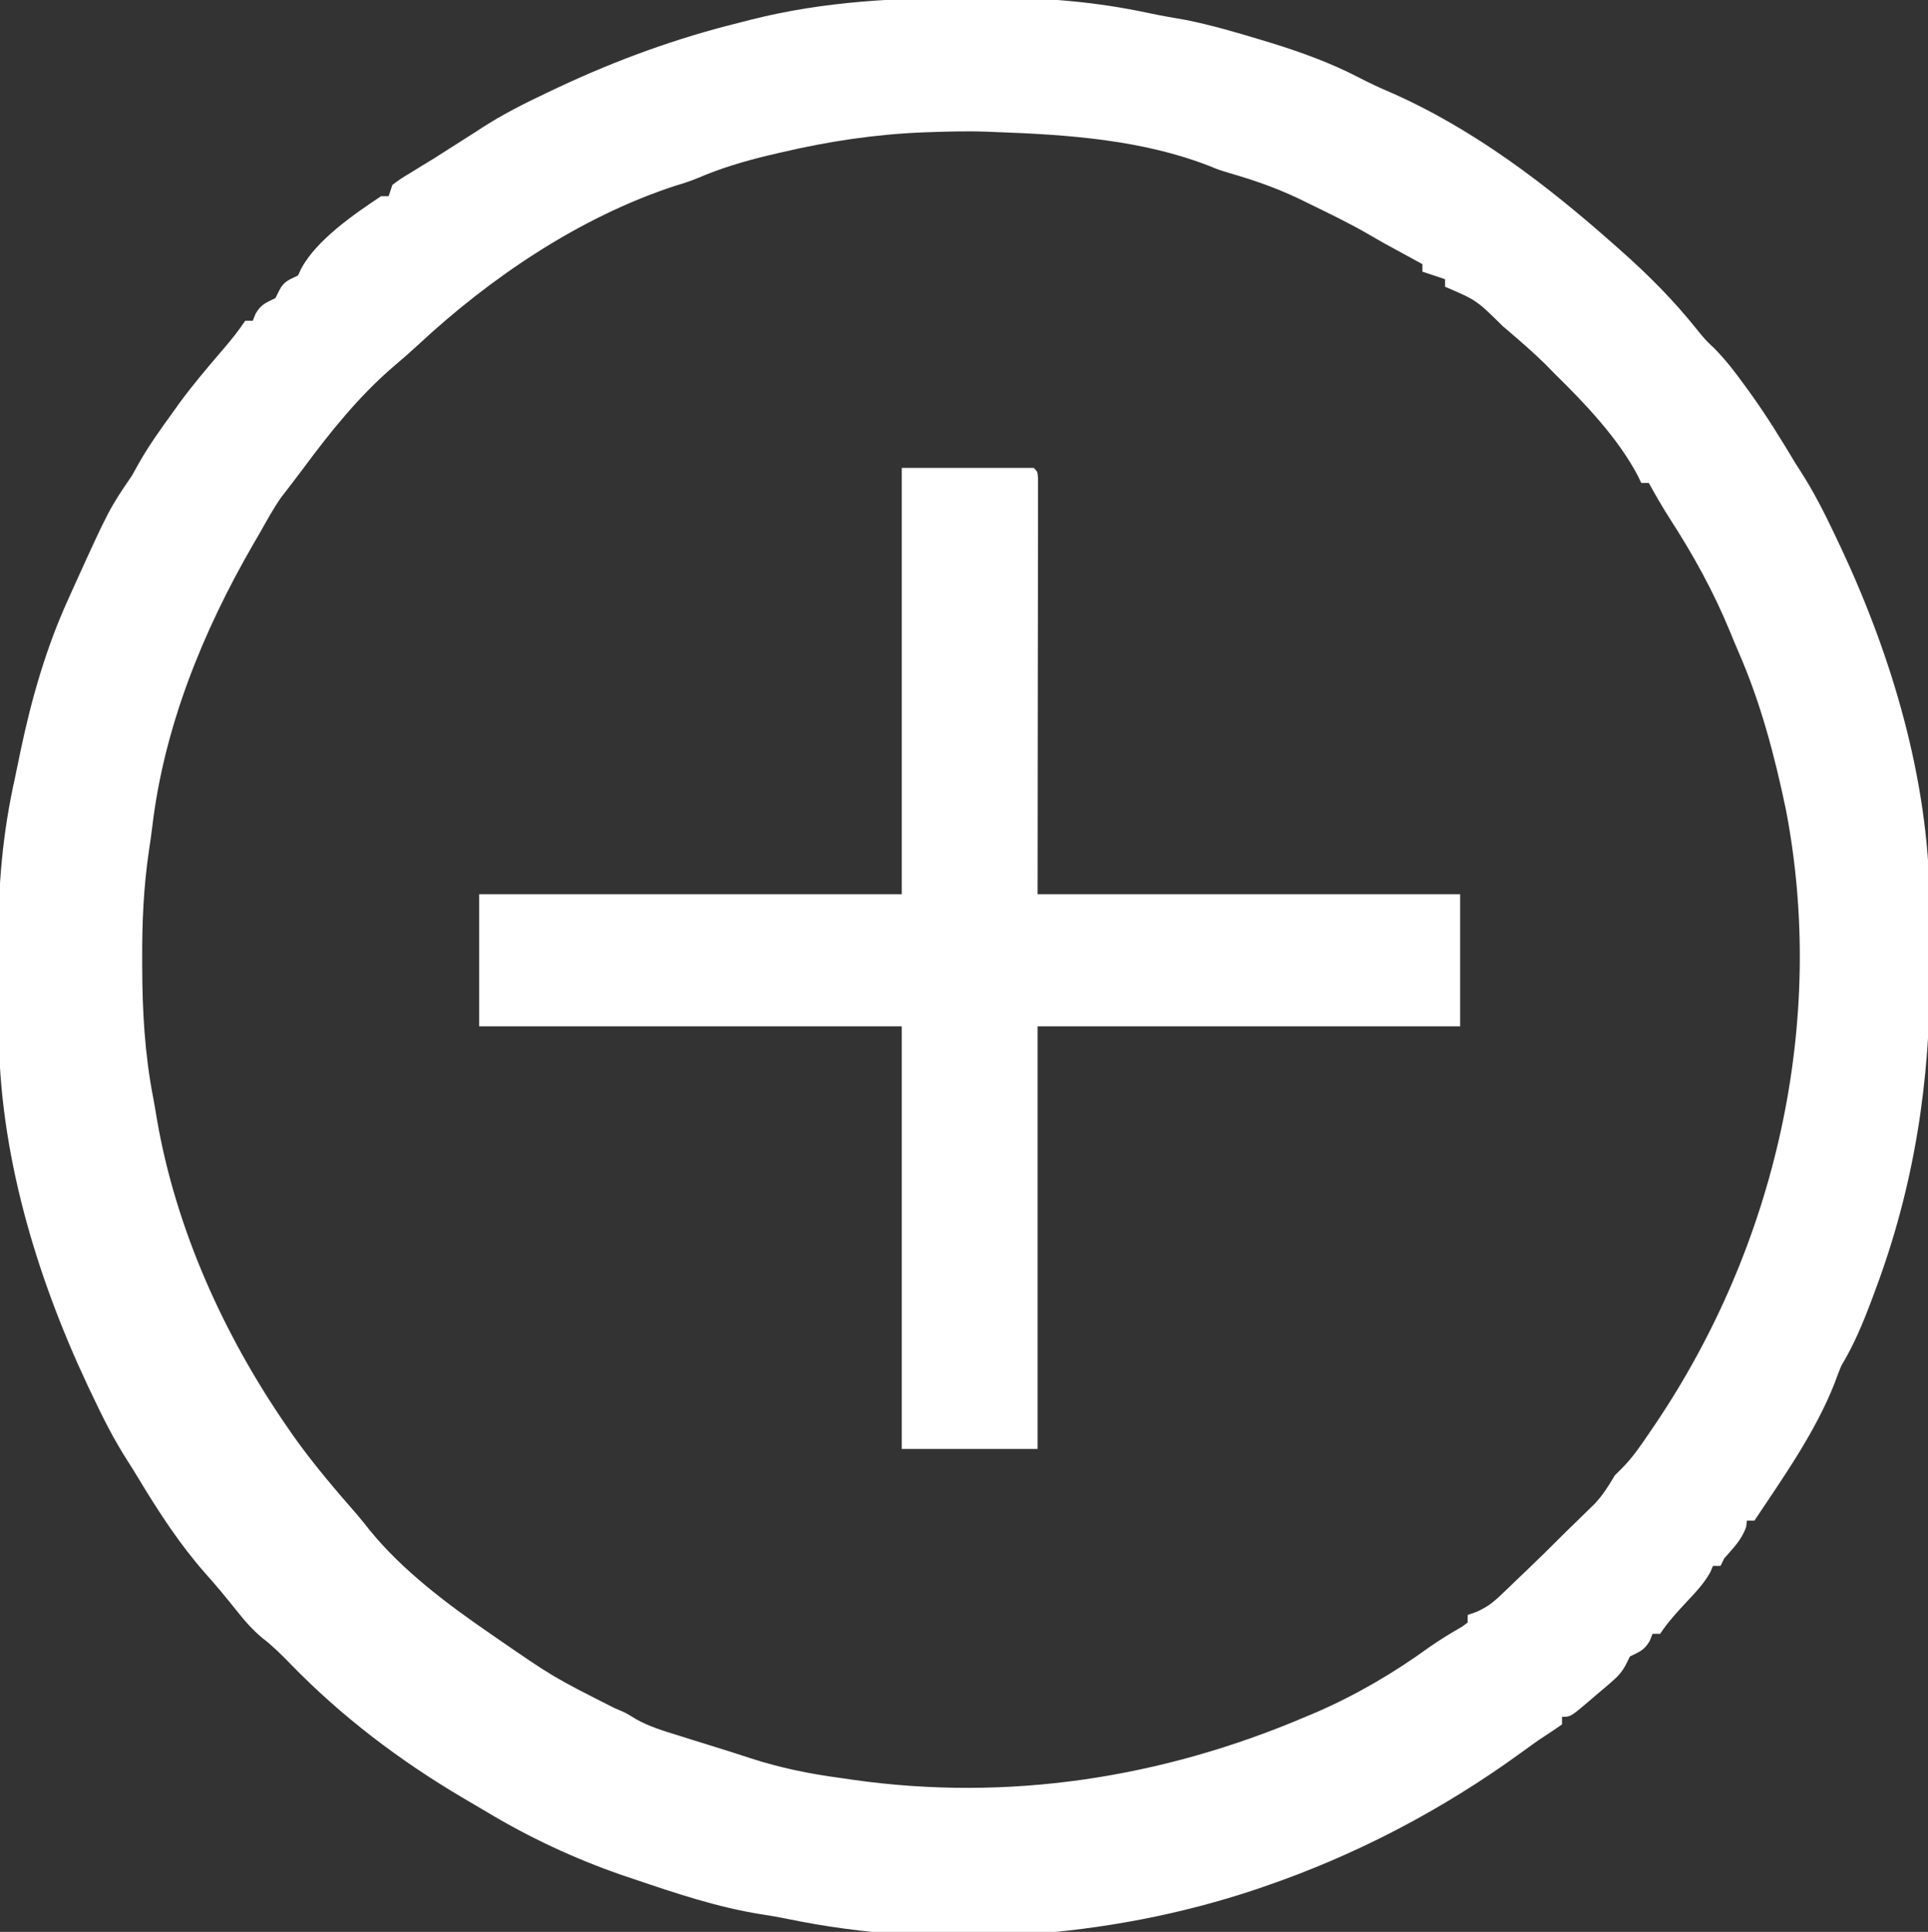 <?xml version="1.0" encoding="UTF-8"?>
<svg version="1.1" xmlns="http://www.w3.org/2000/svg" width="511" height="512">
<rect width="100%" height="100%" fill="#333333" stroke="none"/>
<path d="M0 0 C1.189 -0.007 2.378 -0.014 3.603 -0.021 C18.481 -0.07 32.54 1 47.09 4.155 C50.297 4.833 53.52 5.381 56.75 5.938 C63.323 7.27 69.707 9.123 76.125 11.062 C77.08 11.351 78.035 11.64 79.019 11.937 C87.086 14.437 94.999 17.276 102.5 21.188 C105.235 22.589 107.911 23.875 110.75 25.062 C132.852 34.756 152.388 49.705 170.312 65.625 C170.828 66.081 171.344 66.538 171.875 67.008 C179.254 73.547 185.876 80.191 192.031 87.906 C194.258 90.649 194.258 90.649 196.762 93.031 C199.715 96.034 202.158 99.221 204.625 102.625 C205.102 103.279 205.579 103.934 206.071 104.608 C210.497 110.75 214.428 117.127 218.312 123.625 C218.691 124.211 219.07 124.796 219.46 125.399 C223.005 130.889 225.889 136.6 228.688 142.5 C229.167 143.51 229.647 144.52 230.141 145.561 C243.732 174.519 253.392 206.892 253.754 239.062 C253.771 240.21 253.787 241.357 253.804 242.539 C253.846 246.234 253.865 249.929 253.875 253.625 C253.879 254.89 253.883 256.155 253.887 257.458 C253.887 287.083 249.759 314.797 239.312 342.625 C239.035 343.374 238.757 344.124 238.471 344.896 C236.157 351.082 233.732 356.957 230.312 362.625 C229.696 364.133 229.112 365.654 228.562 367.188 C223.513 380.078 214.979 392.125 207.312 403.625 C206.653 403.625 205.993 403.625 205.312 403.625 C205.251 404.161 205.189 404.697 205.125 405.25 C203.934 408.731 201.725 410.851 199.312 413.625 C198.982 414.285 198.653 414.945 198.312 415.625 C197.653 415.625 196.993 415.625 196.312 415.625 C195.972 416.443 195.972 416.443 195.625 417.277 C193.912 420.341 191.709 422.627 189.312 425.188 C186.738 427.945 184.406 430.485 182.312 433.625 C181.653 433.625 180.993 433.625 180.312 433.625 C180.065 434.244 179.817 434.863 179.562 435.5 C178.075 438.029 176.876 438.343 174.312 439.625 C174.007 440.243 173.701 440.862 173.387 441.499 C172.224 443.801 171.073 444.974 169.125 446.641 C168.509 447.169 167.893 447.698 167.258 448.242 C166.616 448.781 165.974 449.32 165.312 449.875 C164.671 450.429 164.029 450.984 163.367 451.555 C158.575 455.625 158.575 455.625 156.312 455.625 C156.312 456.285 156.312 456.945 156.312 457.625 C154.912 458.614 153.503 459.592 152.055 460.51 C149.794 461.957 147.639 463.545 145.469 465.125 C124.668 480.244 101.66 492.314 77.312 500.625 C76.593 500.873 75.873 501.12 75.131 501.375 C36 514.475 -8.805 517.562 -49.216 509.129 C-51.48 508.667 -53.739 508.283 -56.023 507.938 C-67.619 506.086 -78.592 502.386 -89.688 498.625 C-90.772 498.263 -91.856 497.901 -92.973 497.527 C-105.495 493.164 -117.438 487.605 -128.793 480.761 C-130.841 479.533 -132.902 478.331 -134.965 477.129 C-151.718 467.251 -167.111 455.589 -180.688 441.625 C-183.07 439.183 -185.36 436.876 -188.07 434.801 C-190.807 432.526 -192.857 430.162 -195.062 427.375 C-197.722 424.051 -200.397 420.785 -203.25 417.625 C-209.976 409.985 -215.481 401.561 -220.73 392.863 C-221.751 391.175 -222.776 389.489 -223.849 387.833 C-227.388 382.35 -230.268 376.643 -233.062 370.75 C-233.782 369.235 -233.782 369.235 -234.516 367.689 C-248.209 338.513 -257.96 305.862 -258.023 273.441 C-258.033 271.616 -258.033 271.616 -258.044 269.754 C-258.054 267.194 -258.058 264.633 -258.058 262.073 C-258.062 258.228 -258.099 254.385 -258.137 250.541 C-258.205 235.432 -256.996 221.359 -253.688 206.625 C-253.185 204.229 -252.691 201.832 -252.198 199.434 C-249.307 185.737 -245.482 172.389 -239.688 159.625 C-239.225 158.591 -238.762 157.557 -238.285 156.492 C-228.786 135.578 -228.786 135.578 -222.688 126.625 C-222.089 125.552 -221.491 124.48 -220.875 123.375 C-218.162 118.555 -214.918 114.108 -211.688 109.625 C-211.226 108.978 -210.765 108.331 -210.289 107.664 C-206.595 102.604 -202.55 97.854 -198.47 93.104 C-196.388 90.675 -194.465 88.291 -192.688 85.625 C-192.028 85.625 -191.368 85.625 -190.688 85.625 C-190.44 85.006 -190.192 84.388 -189.938 83.75 C-188.45 81.221 -187.251 80.907 -184.688 79.625 C-184.357 78.965 -184.028 78.305 -183.688 77.625 C-182.423 75.097 -181.159 74.861 -178.688 73.625 C-178.421 73.044 -178.154 72.462 -177.879 71.863 C-173.828 64.253 -163.839 57.372 -156.688 52.625 C-156.028 52.625 -155.368 52.625 -154.688 52.625 C-154.357 51.635 -154.028 50.645 -153.688 49.625 C-151.57 48.047 -151.57 48.047 -148.812 46.375 C-147.819 45.764 -146.825 45.153 -145.801 44.523 C-144.773 43.897 -143.746 43.27 -142.688 42.625 C-140.789 41.421 -138.893 40.213 -137 39 C-135.231 37.872 -133.46 36.747 -131.688 35.625 C-131.117 35.251 -130.546 34.876 -129.958 34.491 C-124.456 30.941 -118.724 28.053 -112.812 25.25 C-111.799 24.77 -110.786 24.289 -109.743 23.794 C-94.157 16.487 -78.409 10.742 -61.688 6.625 C-60.614 6.347 -59.541 6.069 -58.436 5.783 C-39.004 0.914 -19.983 0.038 0 0 Z M-13.242 35.717 C-25.961 36.247 -38.187 38.106 -50.562 41 C-52.442 41.438 -52.442 41.438 -54.36 41.885 C-60.653 43.424 -66.644 45.194 -72.6 47.755 C-74.627 48.6 -76.644 49.259 -78.75 49.875 C-103.966 58.132 -127.61 74.095 -146.84 92 C-149.123 94.104 -151.437 96.128 -153.812 98.125 C-162.659 105.79 -170.191 115.167 -177.145 124.551 C-178.172 125.932 -179.211 127.304 -180.262 128.668 C-180.773 129.334 -181.285 130.001 -181.812 130.688 C-182.269 131.277 -182.725 131.866 -183.195 132.473 C-185.23 135.408 -186.941 138.514 -188.688 141.625 C-189.324 142.722 -189.961 143.819 -190.617 144.949 C-203.951 168.002 -214.284 193.441 -217.371 220.076 C-217.613 222.025 -217.893 223.97 -218.189 225.913 C-219.625 235.582 -220.046 244.99 -220 254.75 C-219.999 255.512 -219.998 256.275 -219.996 257.06 C-219.962 268.718 -219.312 280.042 -217.093 291.514 C-216.714 293.486 -216.388 295.467 -216.066 297.449 C-211.02 326.443 -198.342 354.495 -181.688 378.625 C-181.113 379.459 -180.538 380.293 -179.945 381.152 C-174.728 388.524 -168.926 395.301 -162.994 402.097 C-161.842 403.445 -160.737 404.833 -159.641 406.227 C-150.92 416.935 -138.999 425.85 -127.688 433.625 C-127.125 434.014 -126.562 434.403 -125.981 434.804 C-111.057 445.085 -111.057 445.085 -94.93 453.254 C-91.688 454.625 -91.688 454.625 -89.312 456.125 C-85.608 458.242 -81.753 459.367 -77.688 460.625 C-76.472 461.008 -75.256 461.391 -74.004 461.785 C-70.693 462.827 -67.381 463.866 -64.062 464.883 C-62.287 465.438 -60.519 466.013 -58.754 466.599 C-50.908 469.147 -43.229 470.708 -35.062 471.812 C-33.357 472.059 -33.357 472.059 -31.617 472.311 C9.537 478.139 50.162 471.874 88.312 455.625 C89.263 455.227 90.213 454.828 91.191 454.418 C101.769 449.814 111.715 443.994 121.047 437.227 C123.907 435.205 126.884 433.423 129.914 431.668 C130.376 431.324 130.837 430.98 131.312 430.625 C131.312 429.965 131.312 429.305 131.312 428.625 C132.059 428.363 132.805 428.101 133.574 427.831 C136.343 426.612 137.955 425.401 140.125 423.324 C140.808 422.676 141.491 422.029 142.195 421.361 C142.894 420.685 143.593 420.009 144.312 419.312 C145.011 418.648 145.71 417.983 146.43 417.299 C150.108 413.79 153.727 410.229 157.312 406.625 C158.585 405.387 158.585 405.387 159.883 404.125 C160.726 403.3 161.569 402.475 162.438 401.625 C163.71 400.387 163.71 400.387 165.008 399.125 C167.212 396.734 168.662 394.408 170.312 391.625 C170.925 391.017 171.537 390.408 172.168 389.781 C175.09 386.844 177.303 383.546 179.625 380.125 C180.114 379.406 180.602 378.687 181.105 377.946 C212.927 330.713 226.505 271.506 215.644 215.154 C212.645 200.859 208.992 186.942 203.145 173.539 C202.319 171.64 201.53 169.73 200.75 167.812 C196.399 157.297 191.101 147.696 184.926 138.152 C182.936 135.035 181.108 131.857 179.312 128.625 C178.653 128.625 177.993 128.625 177.312 128.625 C176.895 127.743 176.895 127.743 176.469 126.844 C171.253 116.835 162.31 107.448 154.312 99.625 C153.525 98.819 152.737 98.014 151.926 97.184 C148.892 94.213 145.73 91.441 142.5 88.688 C141.576 87.899 141.576 87.899 140.634 87.095 C133.622 80.167 133.622 80.167 125.312 76.625 C125.312 75.965 125.312 75.305 125.312 74.625 C123.332 73.965 121.353 73.305 119.312 72.625 C119.312 71.965 119.312 71.305 119.312 70.625 C118.6 70.238 117.887 69.852 117.152 69.453 C108.878 64.954 108.878 64.954 104.875 62.625 C99.815 59.715 94.559 57.179 89.312 54.625 C87.945 53.954 87.945 53.954 86.551 53.27 C80.59 50.441 74.596 48.349 68.258 46.52 C65.312 45.625 65.312 45.625 62.953 44.659 C45.085 37.662 25.28 36.304 6.312 35.625 C5.49 35.592 4.667 35.559 3.819 35.524 C-1.882 35.32 -7.545 35.511 -13.242 35.717 Z " fill="#FFFFFF" transform="translate(257.688,-0.625)"/>
<path d="M0 0 C11.55 0 23.1 0 35 0 C36 1 36 1 36.123 2.872 C36.122 3.697 36.121 4.522 36.12 5.372 C36.122 6.785 36.122 6.785 36.124 8.226 C36.121 9.272 36.117 10.317 36.114 11.395 C36.114 12.505 36.114 13.615 36.114 14.759 C36.113 18.372 36.106 21.985 36.098 25.598 C36.096 27.821 36.095 30.044 36.095 32.266 C36.089 40.532 36.075 48.797 36.062 57.062 C36.042 75.522 36.021 93.981 36 113 C72.96 113 109.92 113 148 113 C148 124.55 148 136.1 148 148 C111.04 148 74.08 148 36 148 C36 184.96 36 221.92 36 260 C24.12 260 12.24 260 0 260 C0 223.04 0 186.08 0 148 C-36.96 148 -73.92 148 -112 148 C-112 136.45 -112 124.9 -112 113 C-75.04 113 -38.08 113 0 113 C0 75.71 0 38.42 0 0 Z " fill="#FFFFFF" transform="translate(239,124)"/>
</svg>
